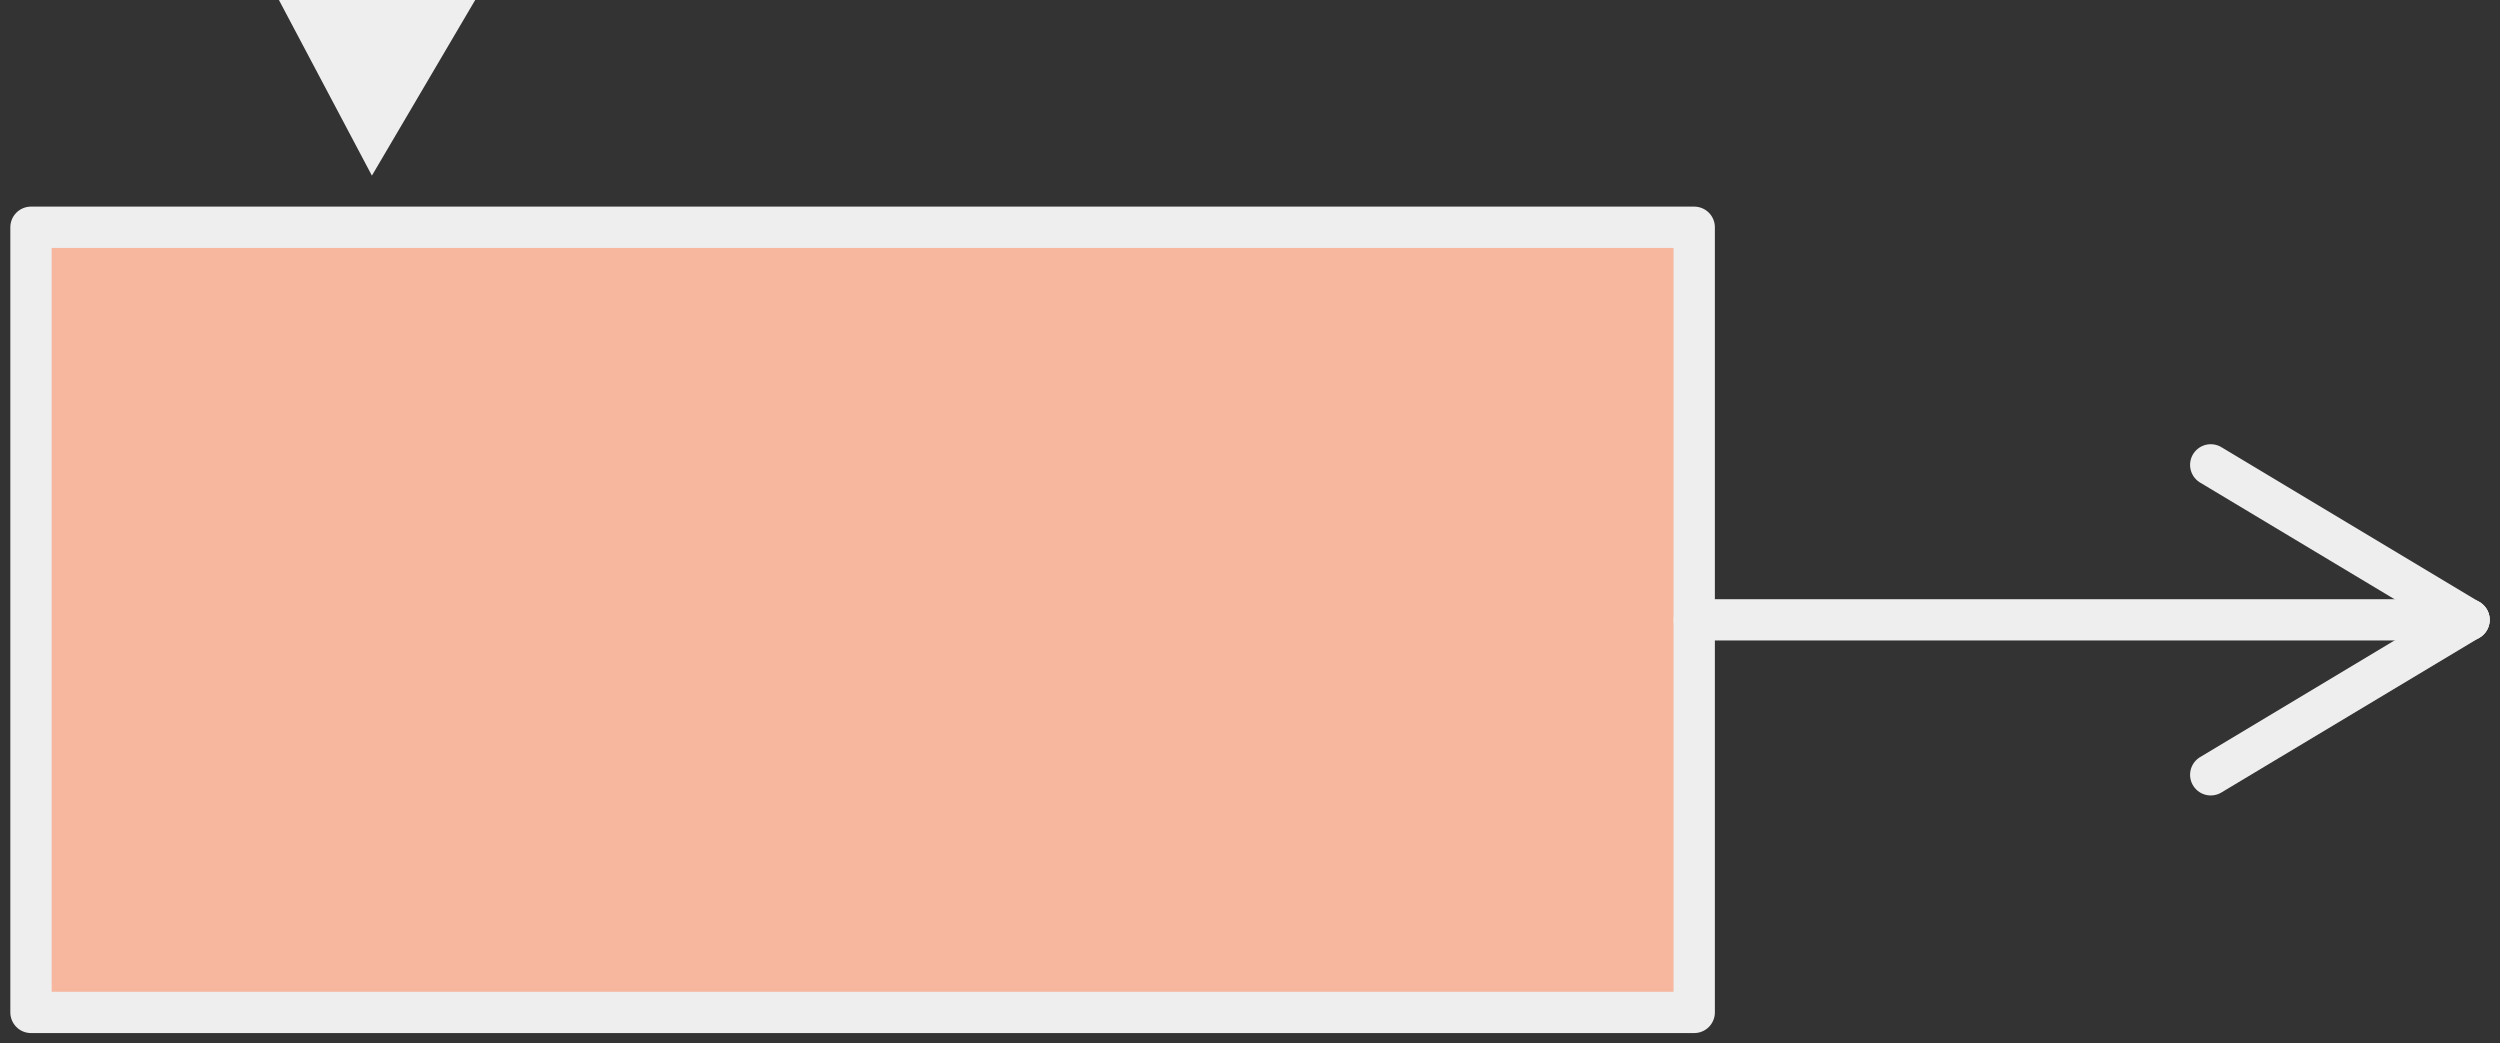 <?xml version="1.0" encoding="utf-8"?>
<!-- Generator: Adobe Illustrator 26.4.1, SVG Export Plug-In . SVG Version: 6.00 Build 0)  -->
<svg version="1.1" id="Layer_1" xmlns="http://www.w3.org/2000/svg" xmlns:xlink="http://www.w3.org/1999/xlink" x="0px" y="0px"
	 viewBox="0 0 24.2 10.1" style="enable-background:new 0 0 24.2 10.1;" xml:space="preserve">
<rect x="0" y="0" width="24.2" height="10.1" fill="#333333" stroke="none"/>
<style type="text/css">
	.st1{fill:#F7B69E;}
	.st2{fill:none;stroke:#eeeeee;stroke-width:0.4;stroke-linecap:round;stroke-linejoin:round;stroke-miterlimit:10;}
	.st3{fill-rule:evenodd;clip-rule:evenodd;fill:#eeeeee;}
</style>
<g>
	<g id="LWPOLYLINE_00000158742956344616458100000008968282648862767024_" class="st0">
		<rect x="0.3" y="2.2" class="st1" width="16.1" height="7.6"/>
	</g>
	<g id="LWPOLYLINE_00000122720600146956728410000016300776633462021047_">
		<rect x="0.3" y="2.2" class="st2" width="16.1" height="7.6"/>
	</g>
	<g id="HATCH_00000019656520431905446980000001578022267050776503_">
		<polygon class="st3" points="3.6,1.7 2.7,0 4.6,0 		"/>
	</g>
	<g>
		<line class="st2" x1="16.4" y1="6" x2="23.9" y2="6"/>
		<line class="st2" x1="23.9" y1="6" x2="21.4" y2="7.5"/>
		<line class="st2" x1="23.9" y1="6" x2="21.4" y2="4.5"/>
	</g>
</g>
</svg>
